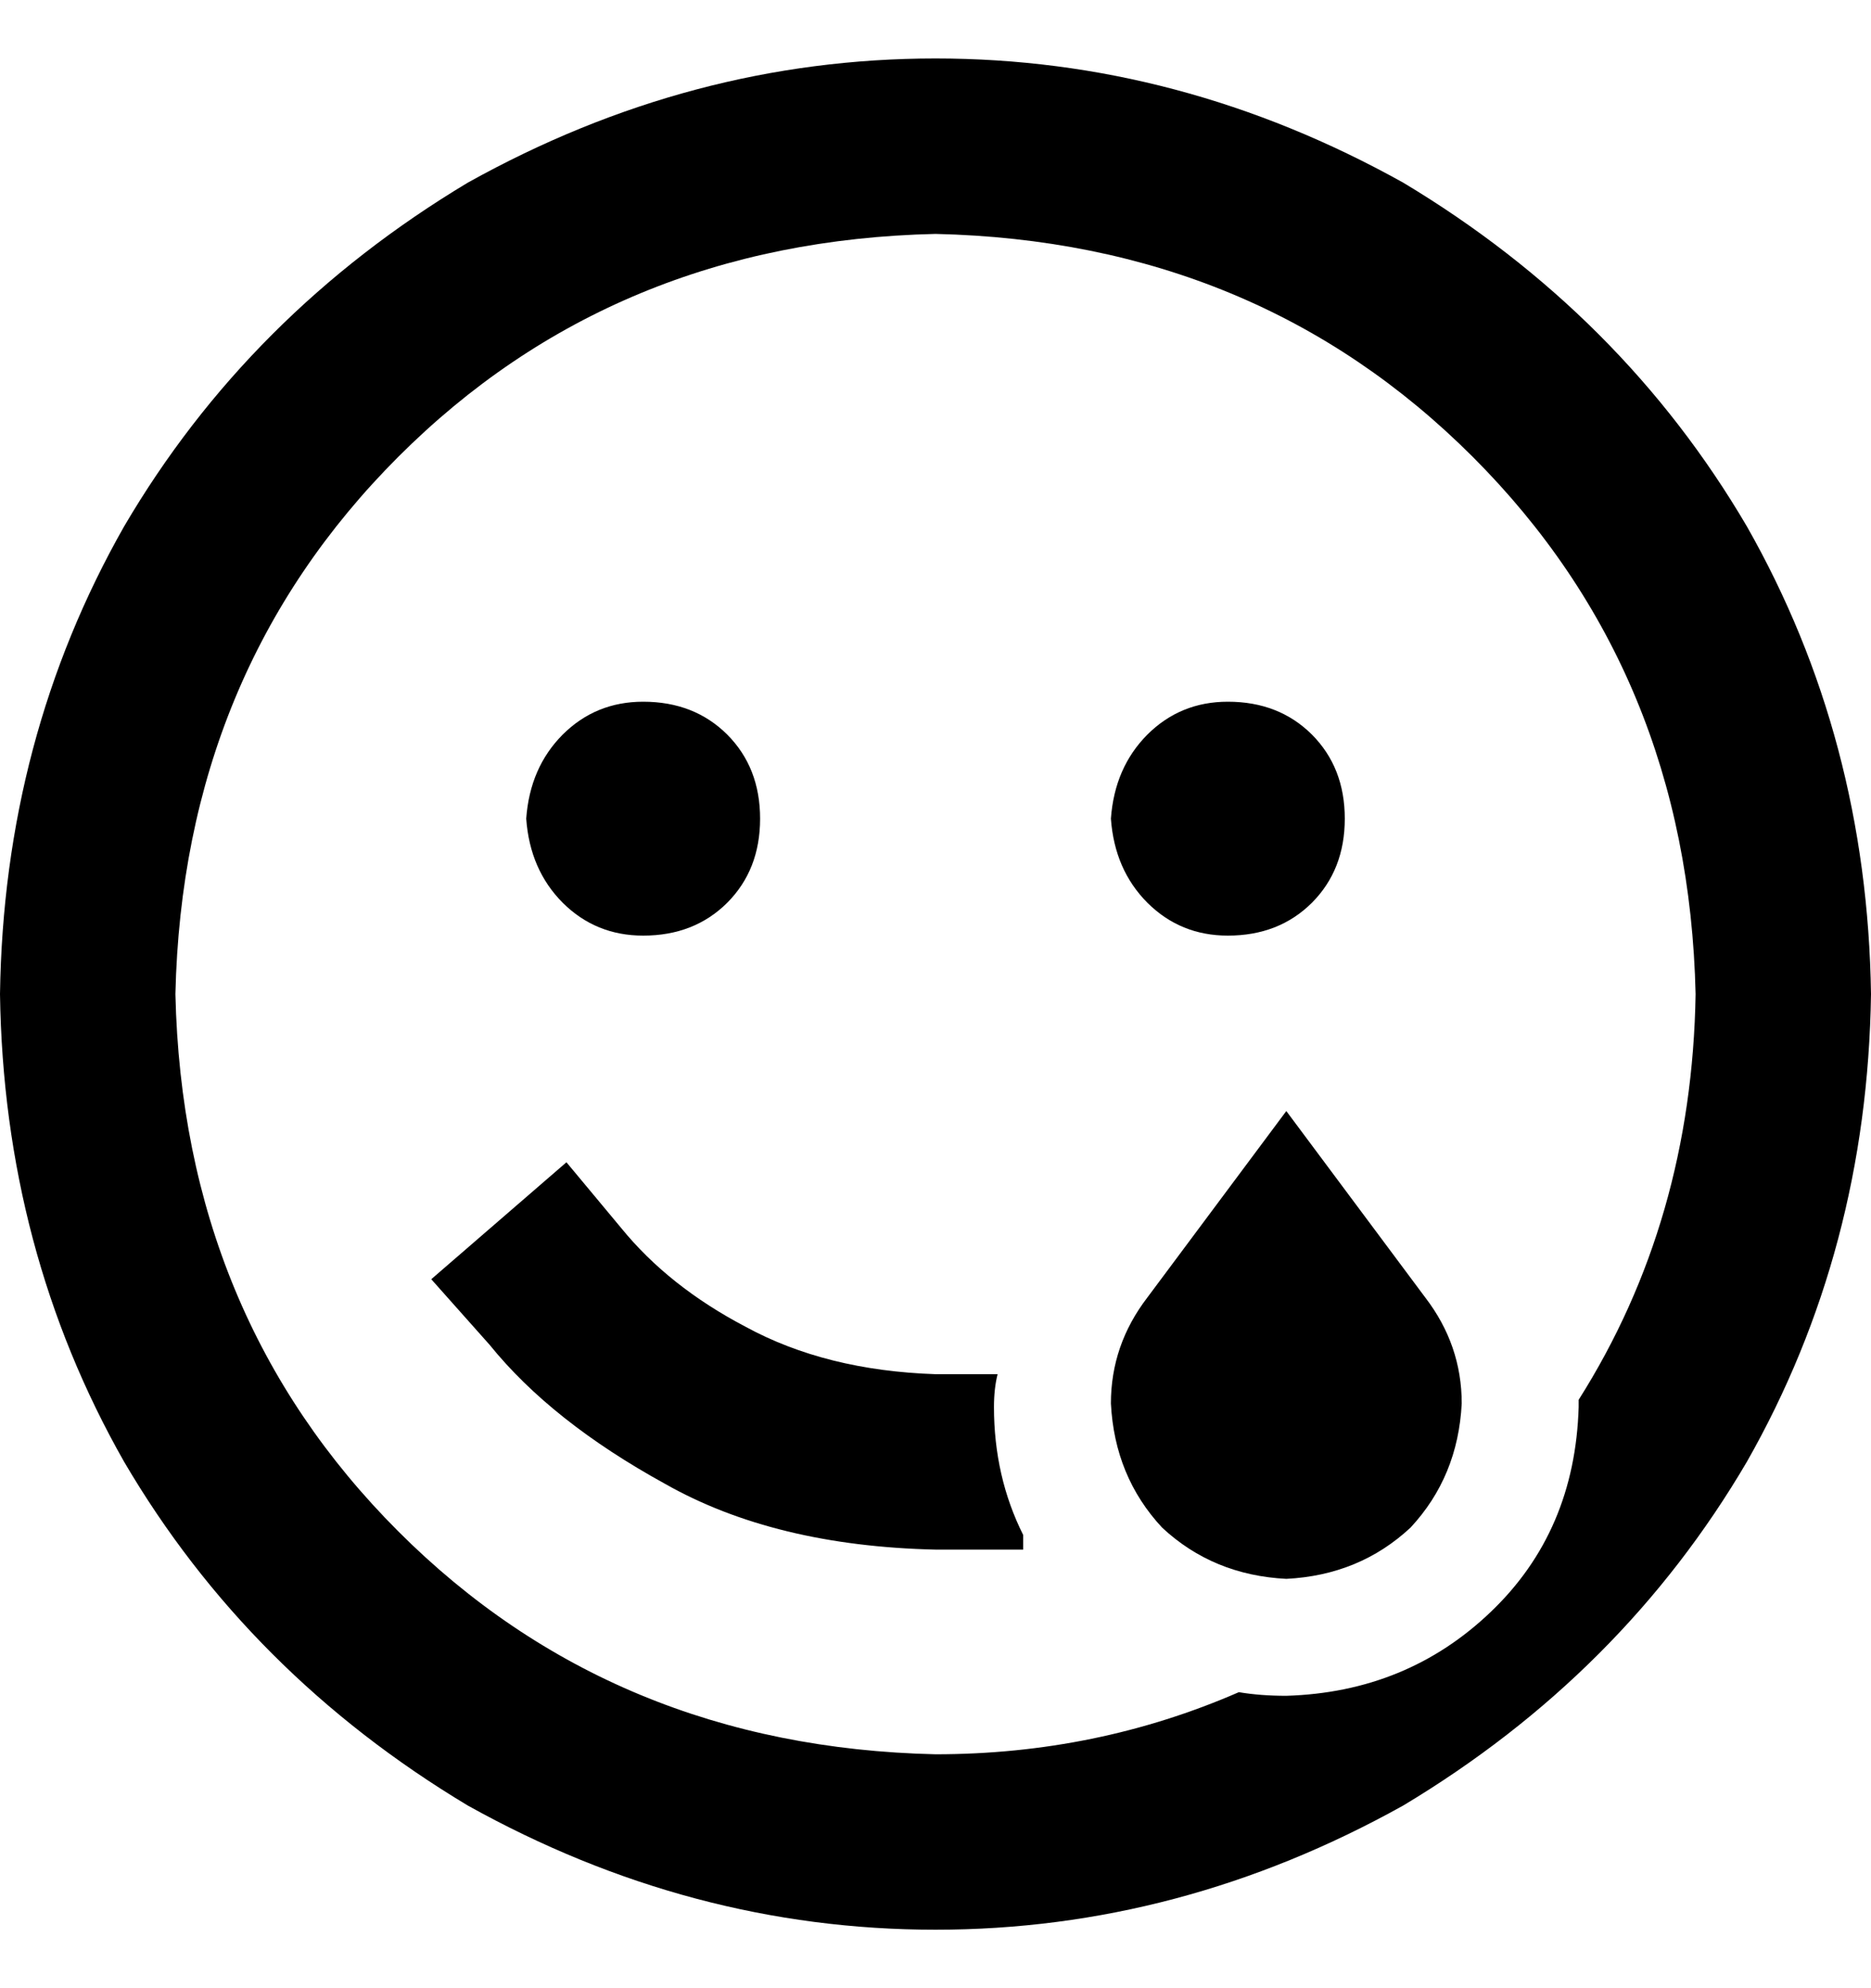 <svg viewBox="0 0 16 17" xmlns="http://www.w3.org/2000/svg">
<path d="M14.5 8.5C14.458 6.667 13.823 5.135 12.594 3.906C11.365 2.677 9.833 2.042 8 2C6.167 2.042 4.635 2.677 3.406 3.906C2.177 5.135 1.542 6.667 1.5 8.5C1.542 10.333 2.177 11.865 3.406 13.094C4.635 14.323 6.167 14.958 8 15C8.917 15 9.781 14.823 10.594 14.469C10.719 14.49 10.854 14.5 11 14.5C11.688 14.479 12.271 14.24 12.75 13.781C13.229 13.323 13.479 12.74 13.5 12.031C13.5 12.01 13.5 12 13.5 12C13.5 11.979 13.5 11.969 13.5 11.969C14.146 10.948 14.479 9.792 14.5 8.5ZM8.75 13.25H8C7.083 13.229 6.312 13.042 5.688 12.688C5.042 12.333 4.542 11.938 4.188 11.5L3.688 10.938L4.844 9.938L5.312 10.5C5.583 10.833 5.938 11.115 6.375 11.344C6.833 11.594 7.375 11.729 8 11.75H8.531C8.51 11.833 8.5 11.927 8.5 12.031C8.5 12.427 8.583 12.792 8.75 13.125V13.25ZM0 8.5C0.021 7.042 0.375 5.708 1.062 4.5C1.771 3.292 2.75 2.312 4 1.562C5.271 0.854 6.604 0.5 8 0.5C9.396 0.5 10.729 0.854 12 1.562C13.25 2.312 14.229 3.292 14.938 4.5C15.625 5.708 15.979 7.042 16 8.5C15.979 9.958 15.625 11.292 14.938 12.5C14.229 13.708 13.25 14.688 12 15.438C10.729 16.146 9.396 16.5 8 16.5C6.604 16.5 5.271 16.146 4 15.438C2.75 14.688 1.771 13.708 1.062 12.5C0.375 11.292 0.021 9.958 0 8.5ZM11 9.5L12.188 11.094C12.396 11.365 12.5 11.667 12.5 12C12.479 12.417 12.333 12.771 12.062 13.062C11.771 13.333 11.417 13.479 11 13.5C10.583 13.479 10.229 13.333 9.938 13.062C9.667 12.771 9.521 12.417 9.5 12C9.5 11.667 9.604 11.365 9.812 11.094L11 9.5ZM4.5 7C4.521 6.708 4.625 6.469 4.812 6.281C5 6.094 5.229 6 5.5 6C5.792 6 6.031 6.094 6.219 6.281C6.406 6.469 6.5 6.708 6.5 7C6.5 7.292 6.406 7.531 6.219 7.719C6.031 7.906 5.792 8 5.5 8C5.229 8 5 7.906 4.812 7.719C4.625 7.531 4.521 7.292 4.5 7ZM10.5 6C10.792 6 11.031 6.094 11.219 6.281C11.406 6.469 11.5 6.708 11.5 7C11.5 7.292 11.406 7.531 11.219 7.719C11.031 7.906 10.792 8 10.5 8C10.229 8 10 7.906 9.812 7.719C9.625 7.531 9.521 7.292 9.5 7C9.521 6.708 9.625 6.469 9.812 6.281C10 6.094 10.229 6 10.5 6Z"/>
</svg>
